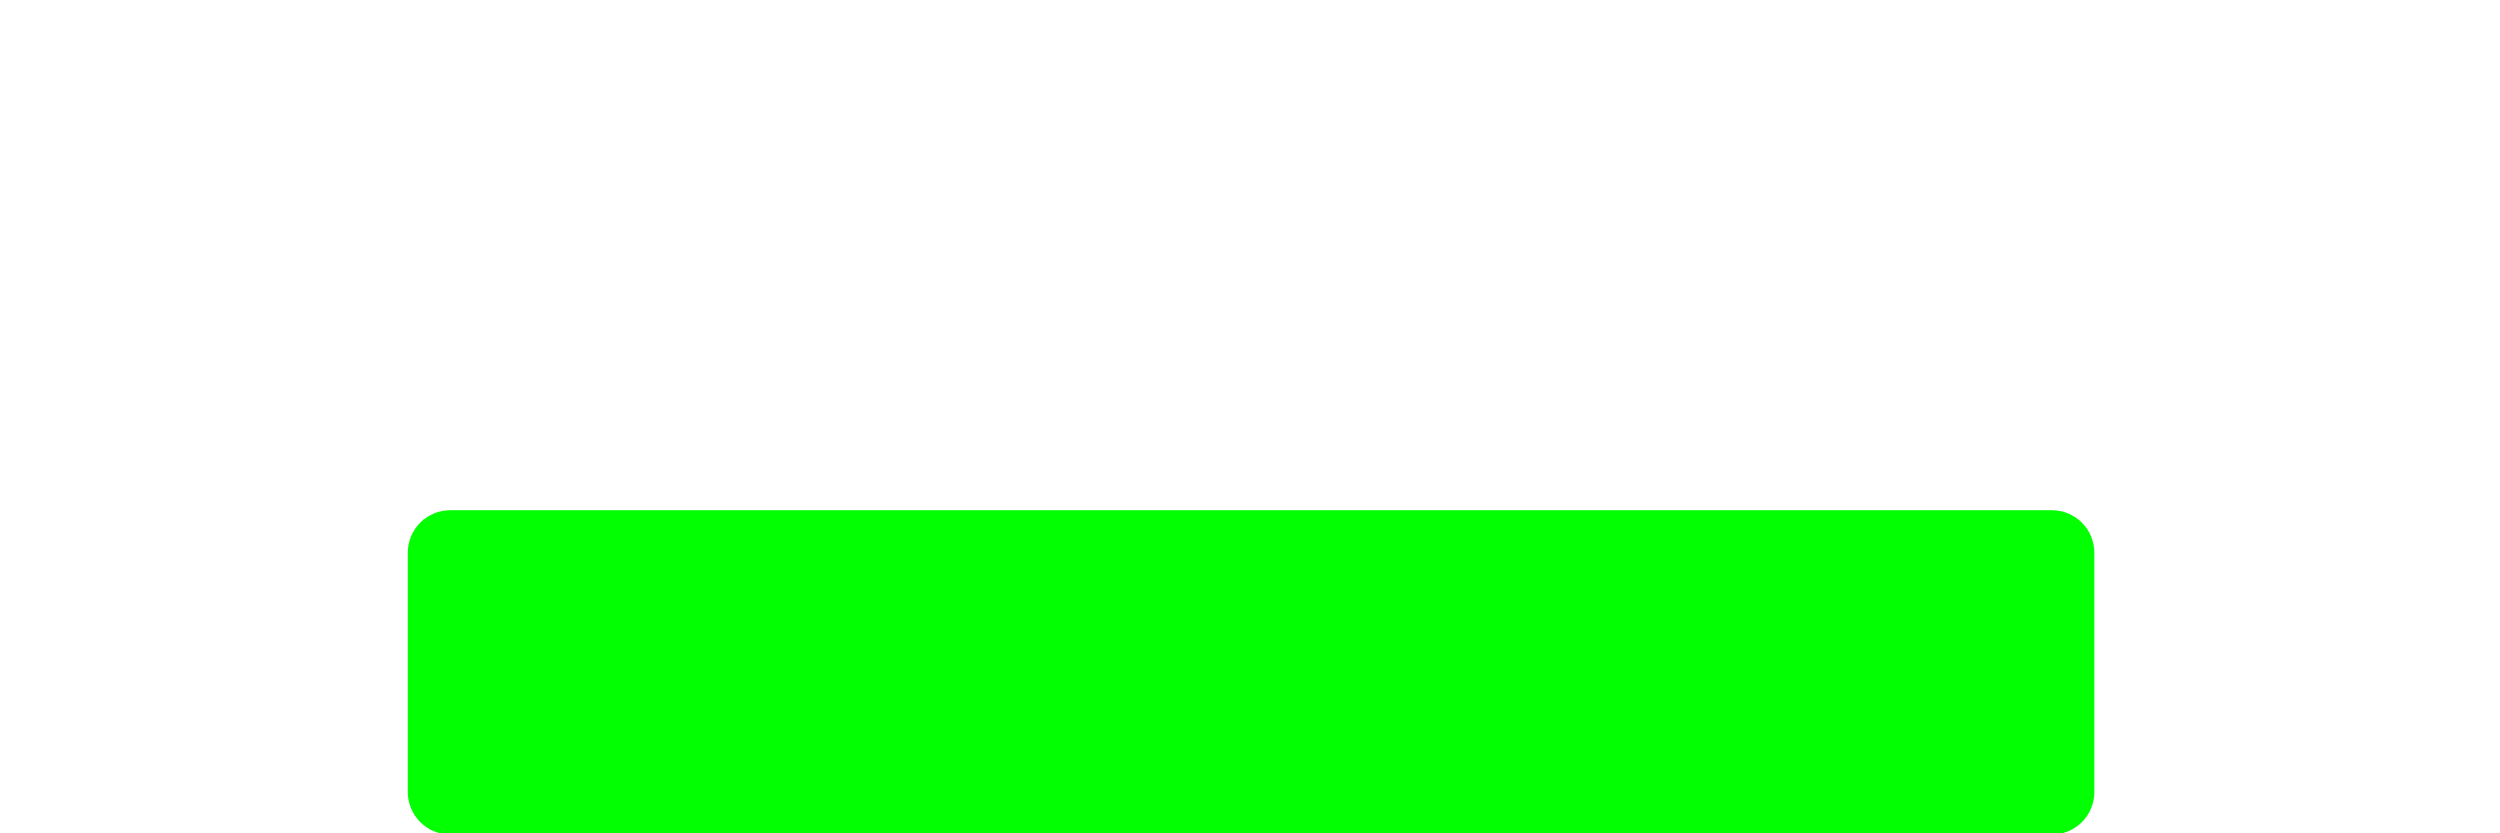 <svg
    xmlns="http://www.w3.org/2000/svg"
    viewBox="0 0 294 98"
    id="vector"
    width="294px"
    height="98px">
    <path
        id="top"
        d="M 52.909 59.944 L 241.343 59.944 C 242.668 59.944 243.94 60.471 244.877 61.407 C 245.814 62.345 246.341 63.617 246.341 64.942 L 246.341 93.064 C 246.341 94.389 245.814 95.661 244.877 96.598 C 243.94 97.535 242.668 98.062 241.343 98.062 L 52.909 98.062 C 51.584 98.062 50.312 97.535 49.375 96.598 C 48.438 95.661 47.911 94.389 47.911 93.064 L 47.911 64.942 C 47.911 63.617 48.438 62.345 49.375 61.407 C 50.312 60.471 51.584 59.944 52.909 59.944 Z"
        fill="#00ff00"
        fill-opacity="0.001"
        stroke-width="1"/>
    <path
        id="bottom"
        d="M 52.956 60 L 241.296 60 C 242.622 60 243.894 60.527 244.832 61.464 C 245.769 62.402 246.296 63.674 246.296 65 L 246.296 93.143 C 246.296 94.469 245.769 95.741 244.832 96.679 C 243.894 97.616 242.622 98.143 241.296 98.143 L 52.956 98.143 C 51.63 98.143 50.358 97.616 49.42 96.679 C 48.483 95.741 47.956 94.469 47.956 93.143 L 47.956 65 C 47.956 63.674 48.483 62.402 49.42 61.464 C 50.358 60.527 51.63 60 52.956 60 Z"
        fill="#00ff00"
        fill-opacity="0.99"
        stroke-width="1"/>
    <path
        id="bottom_res"
        d="M 47.956 85.3 L 47.956 91.562 C 47.956 94.323 50.195 96.562 52.956 96.562 L 241.296 96.562 C 244.057 96.562 246.296 94.323 246.296 91.562 L 246.296 85.3"
        fill="#ffffff"
        fill-opacity="0"
        stroke="#00ff00"
        stroke-opacity="0"
        stroke-width="3.058"
        stroke-linecap="round"
        stroke-linejoin="round"
        stroke-miterlimit="3.8"/>
</svg>
